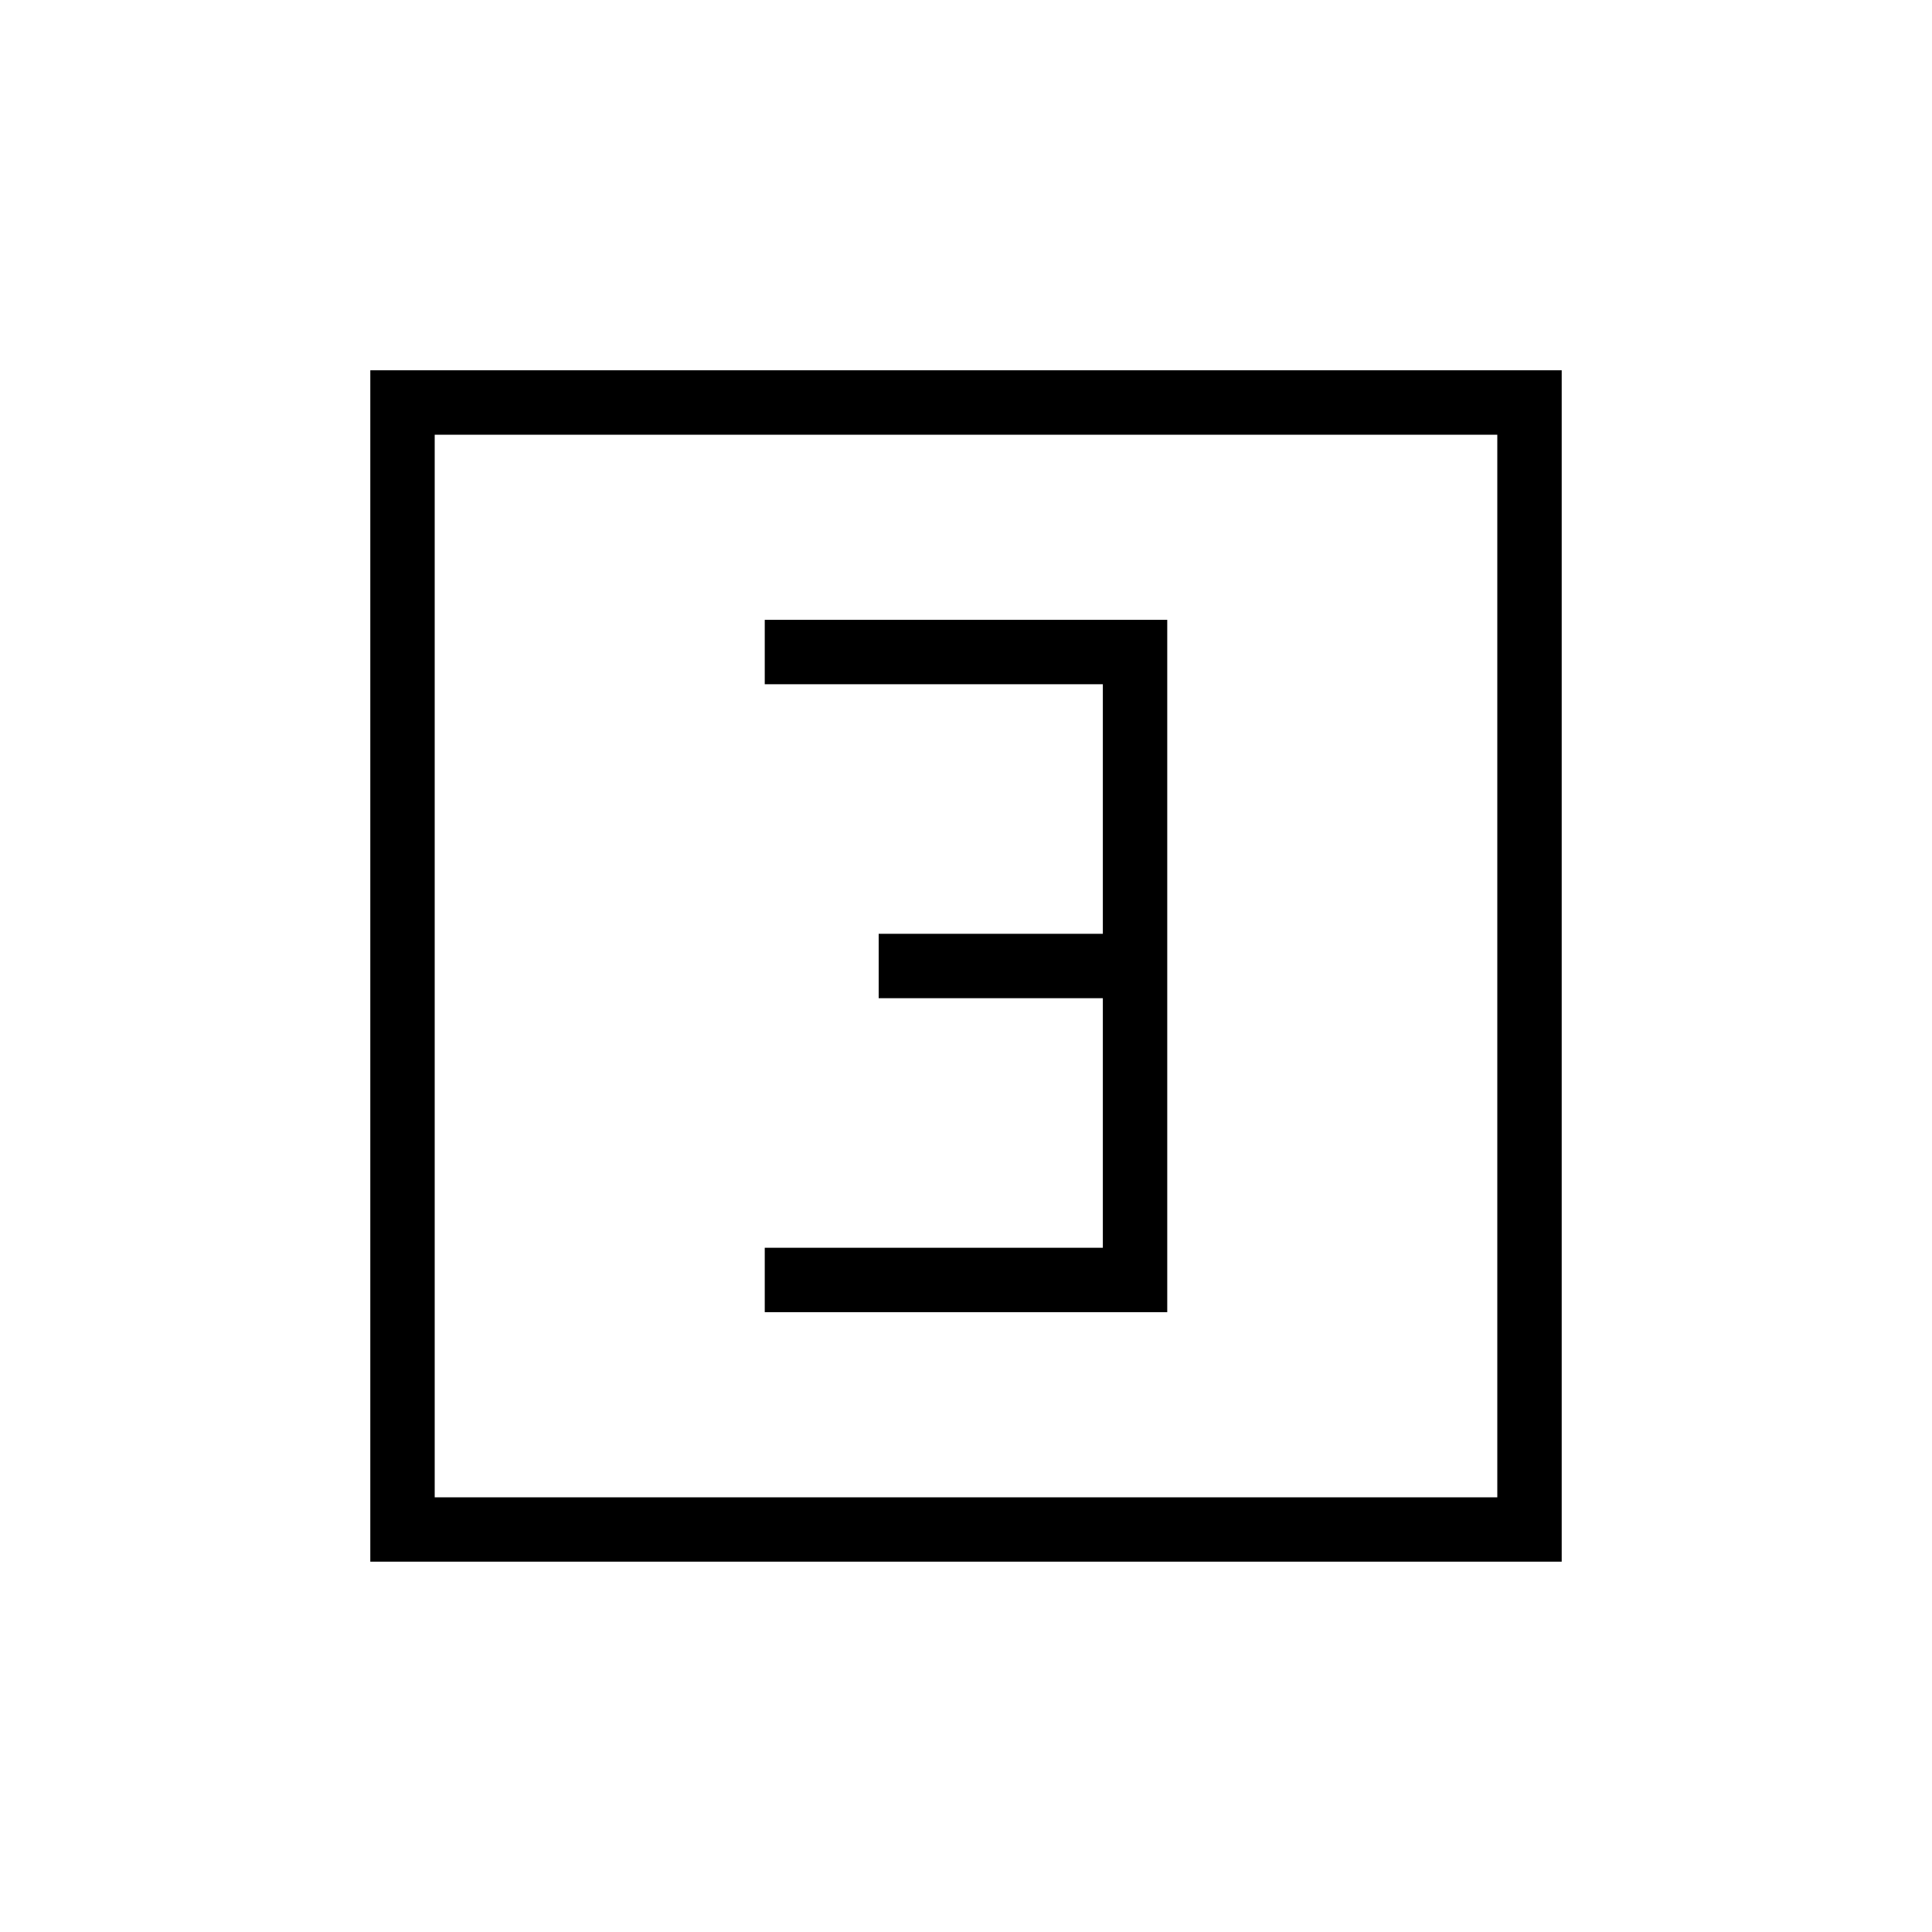 <svg xmlns="http://www.w3.org/2000/svg" height="20" viewBox="0 -960 960 960" width="20"><path d="M380-308h200v-344H380v32h168v124H436.615v32H548v124H380v32ZM184-184v-592h592v592H184Zm32-32h528v-528H216v528Zm0 0v-528 528Z"/></svg>